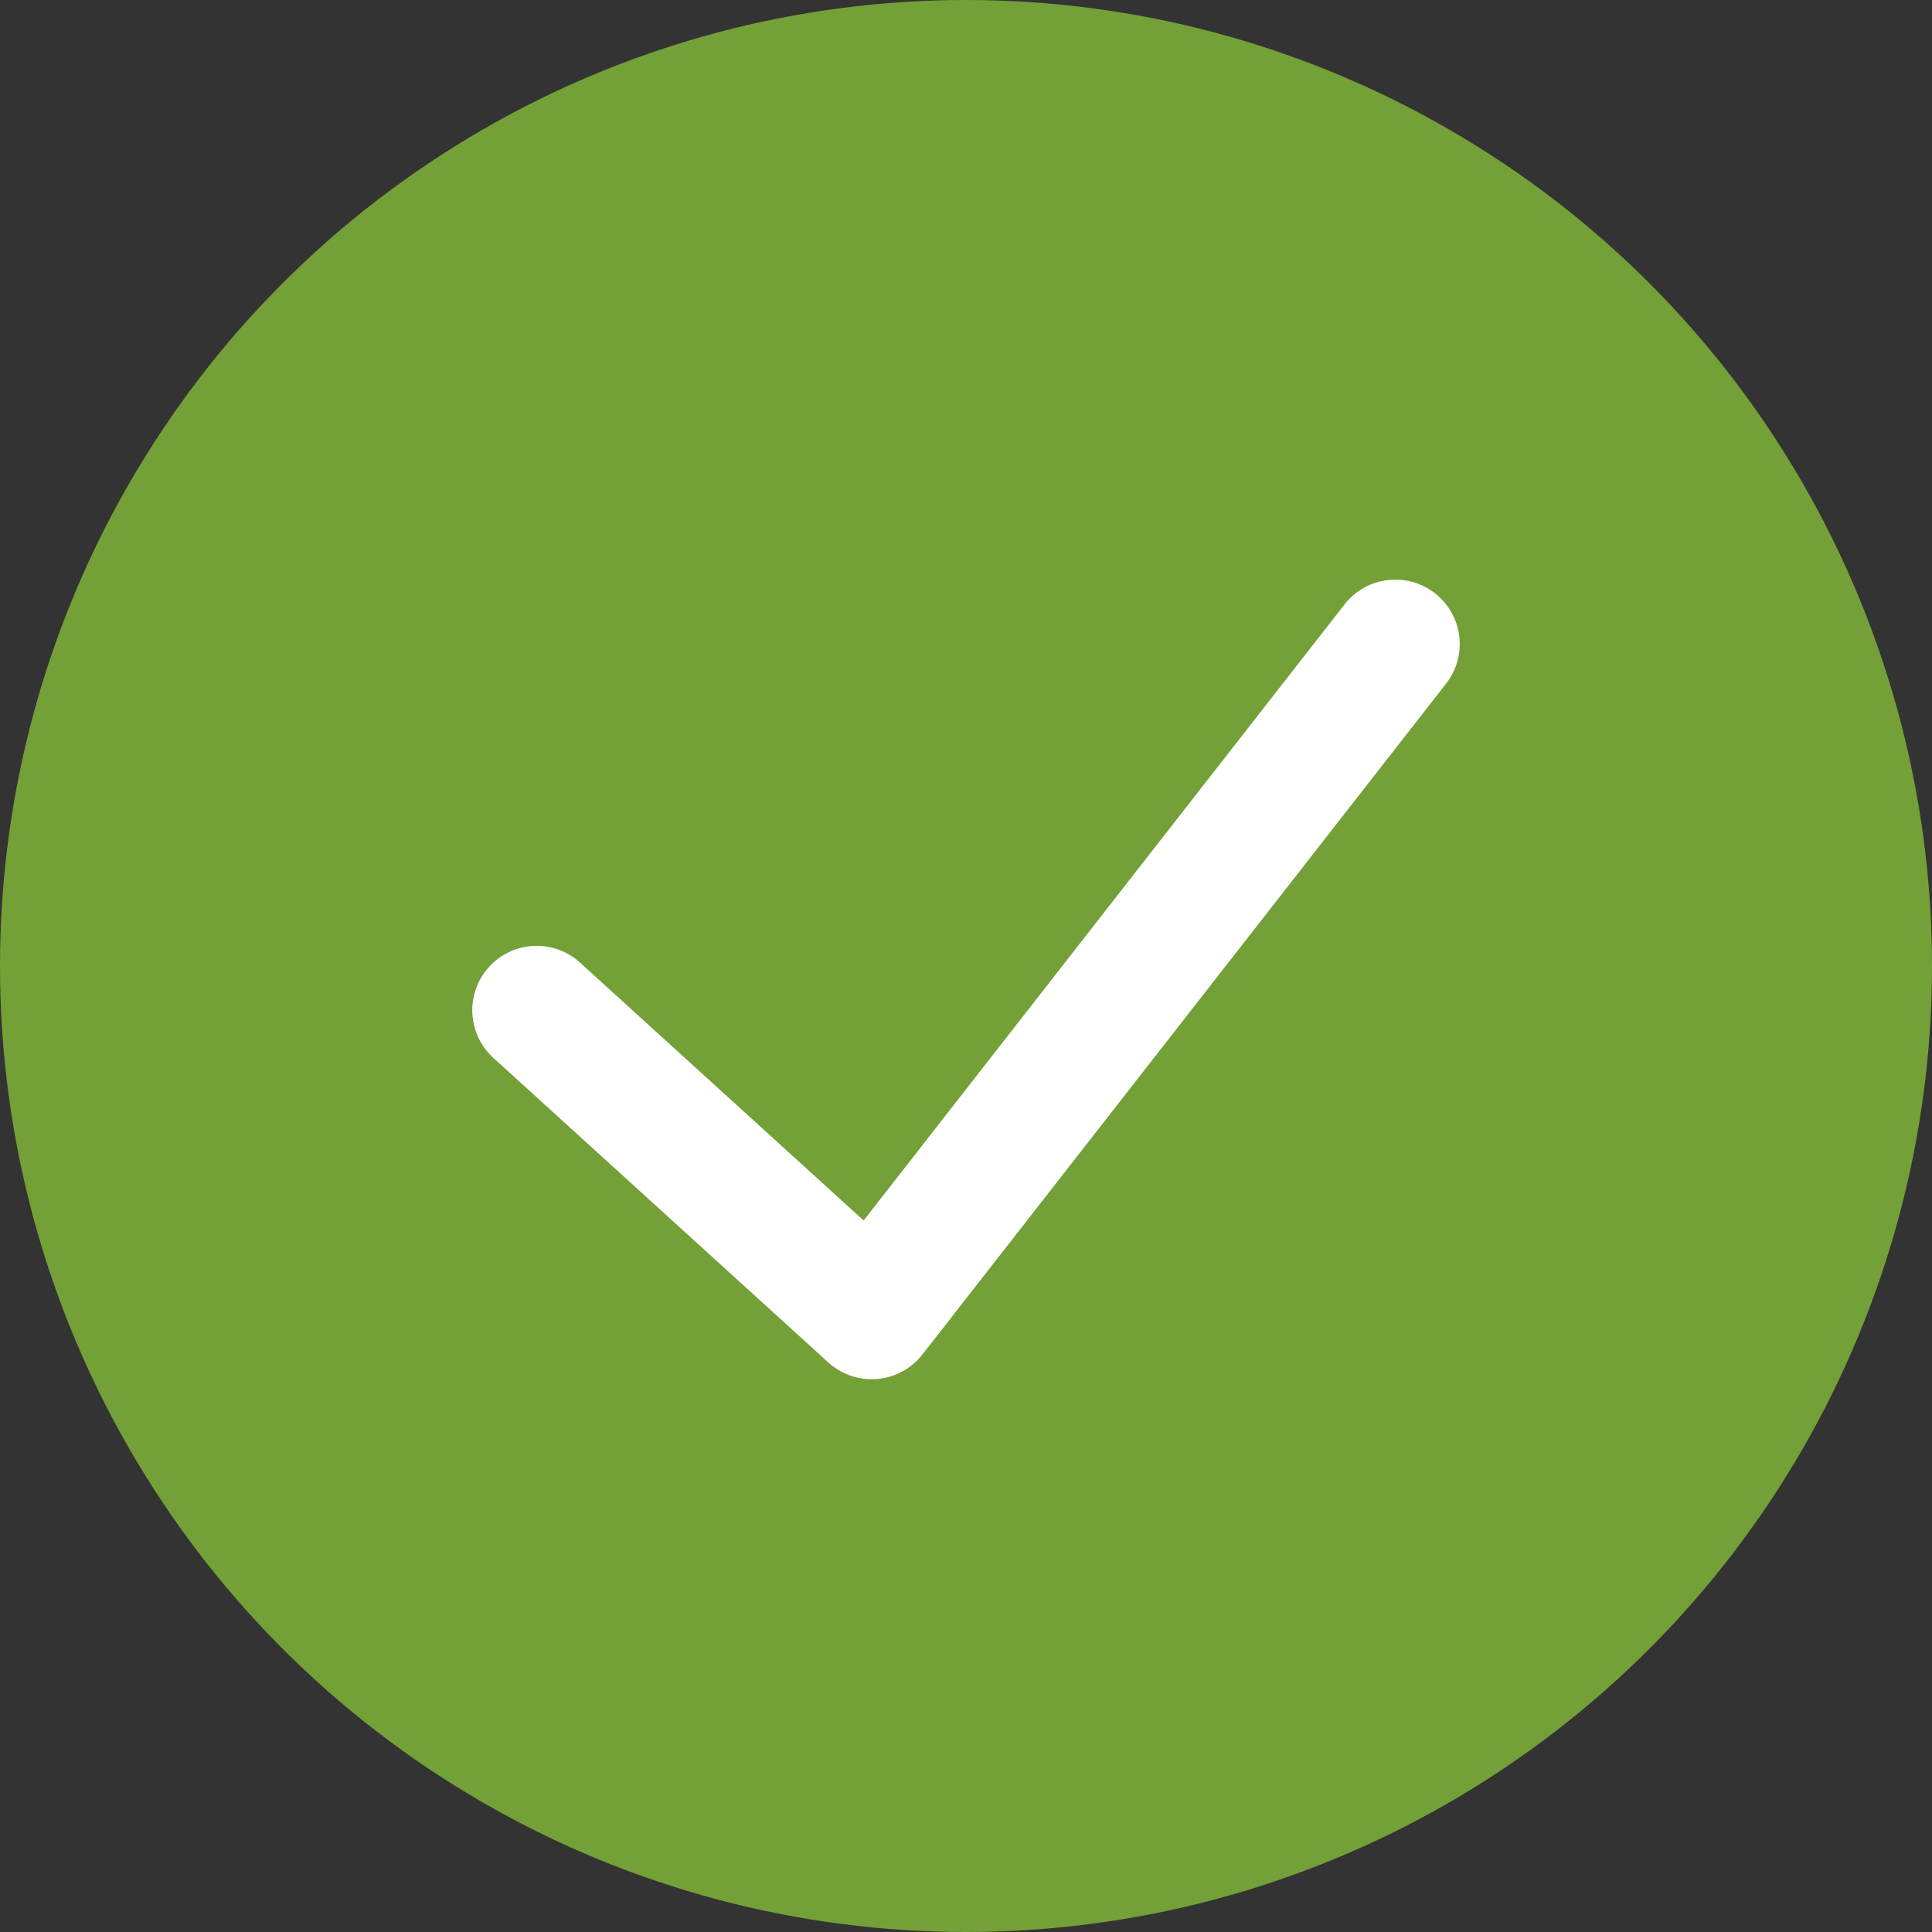 <svg xmlns="http://www.w3.org/2000/svg" width="45" height="45" viewBox="0 0 45 45">
    <rect x="0" y="0" width="45" height="45" fill="#333333" stroke="none"/>
    <g fill="none" fill-rule="evenodd">
        <circle cx="22.5" cy="22.5" r="22.5" fill="#74A038"/>
        <path stroke="#FFF" stroke-linecap="round" stroke-linejoin="round" stroke-width="3" d="M12.5 23.53l7.803 7.095L32.5 15"/>
    </g>
</svg>
